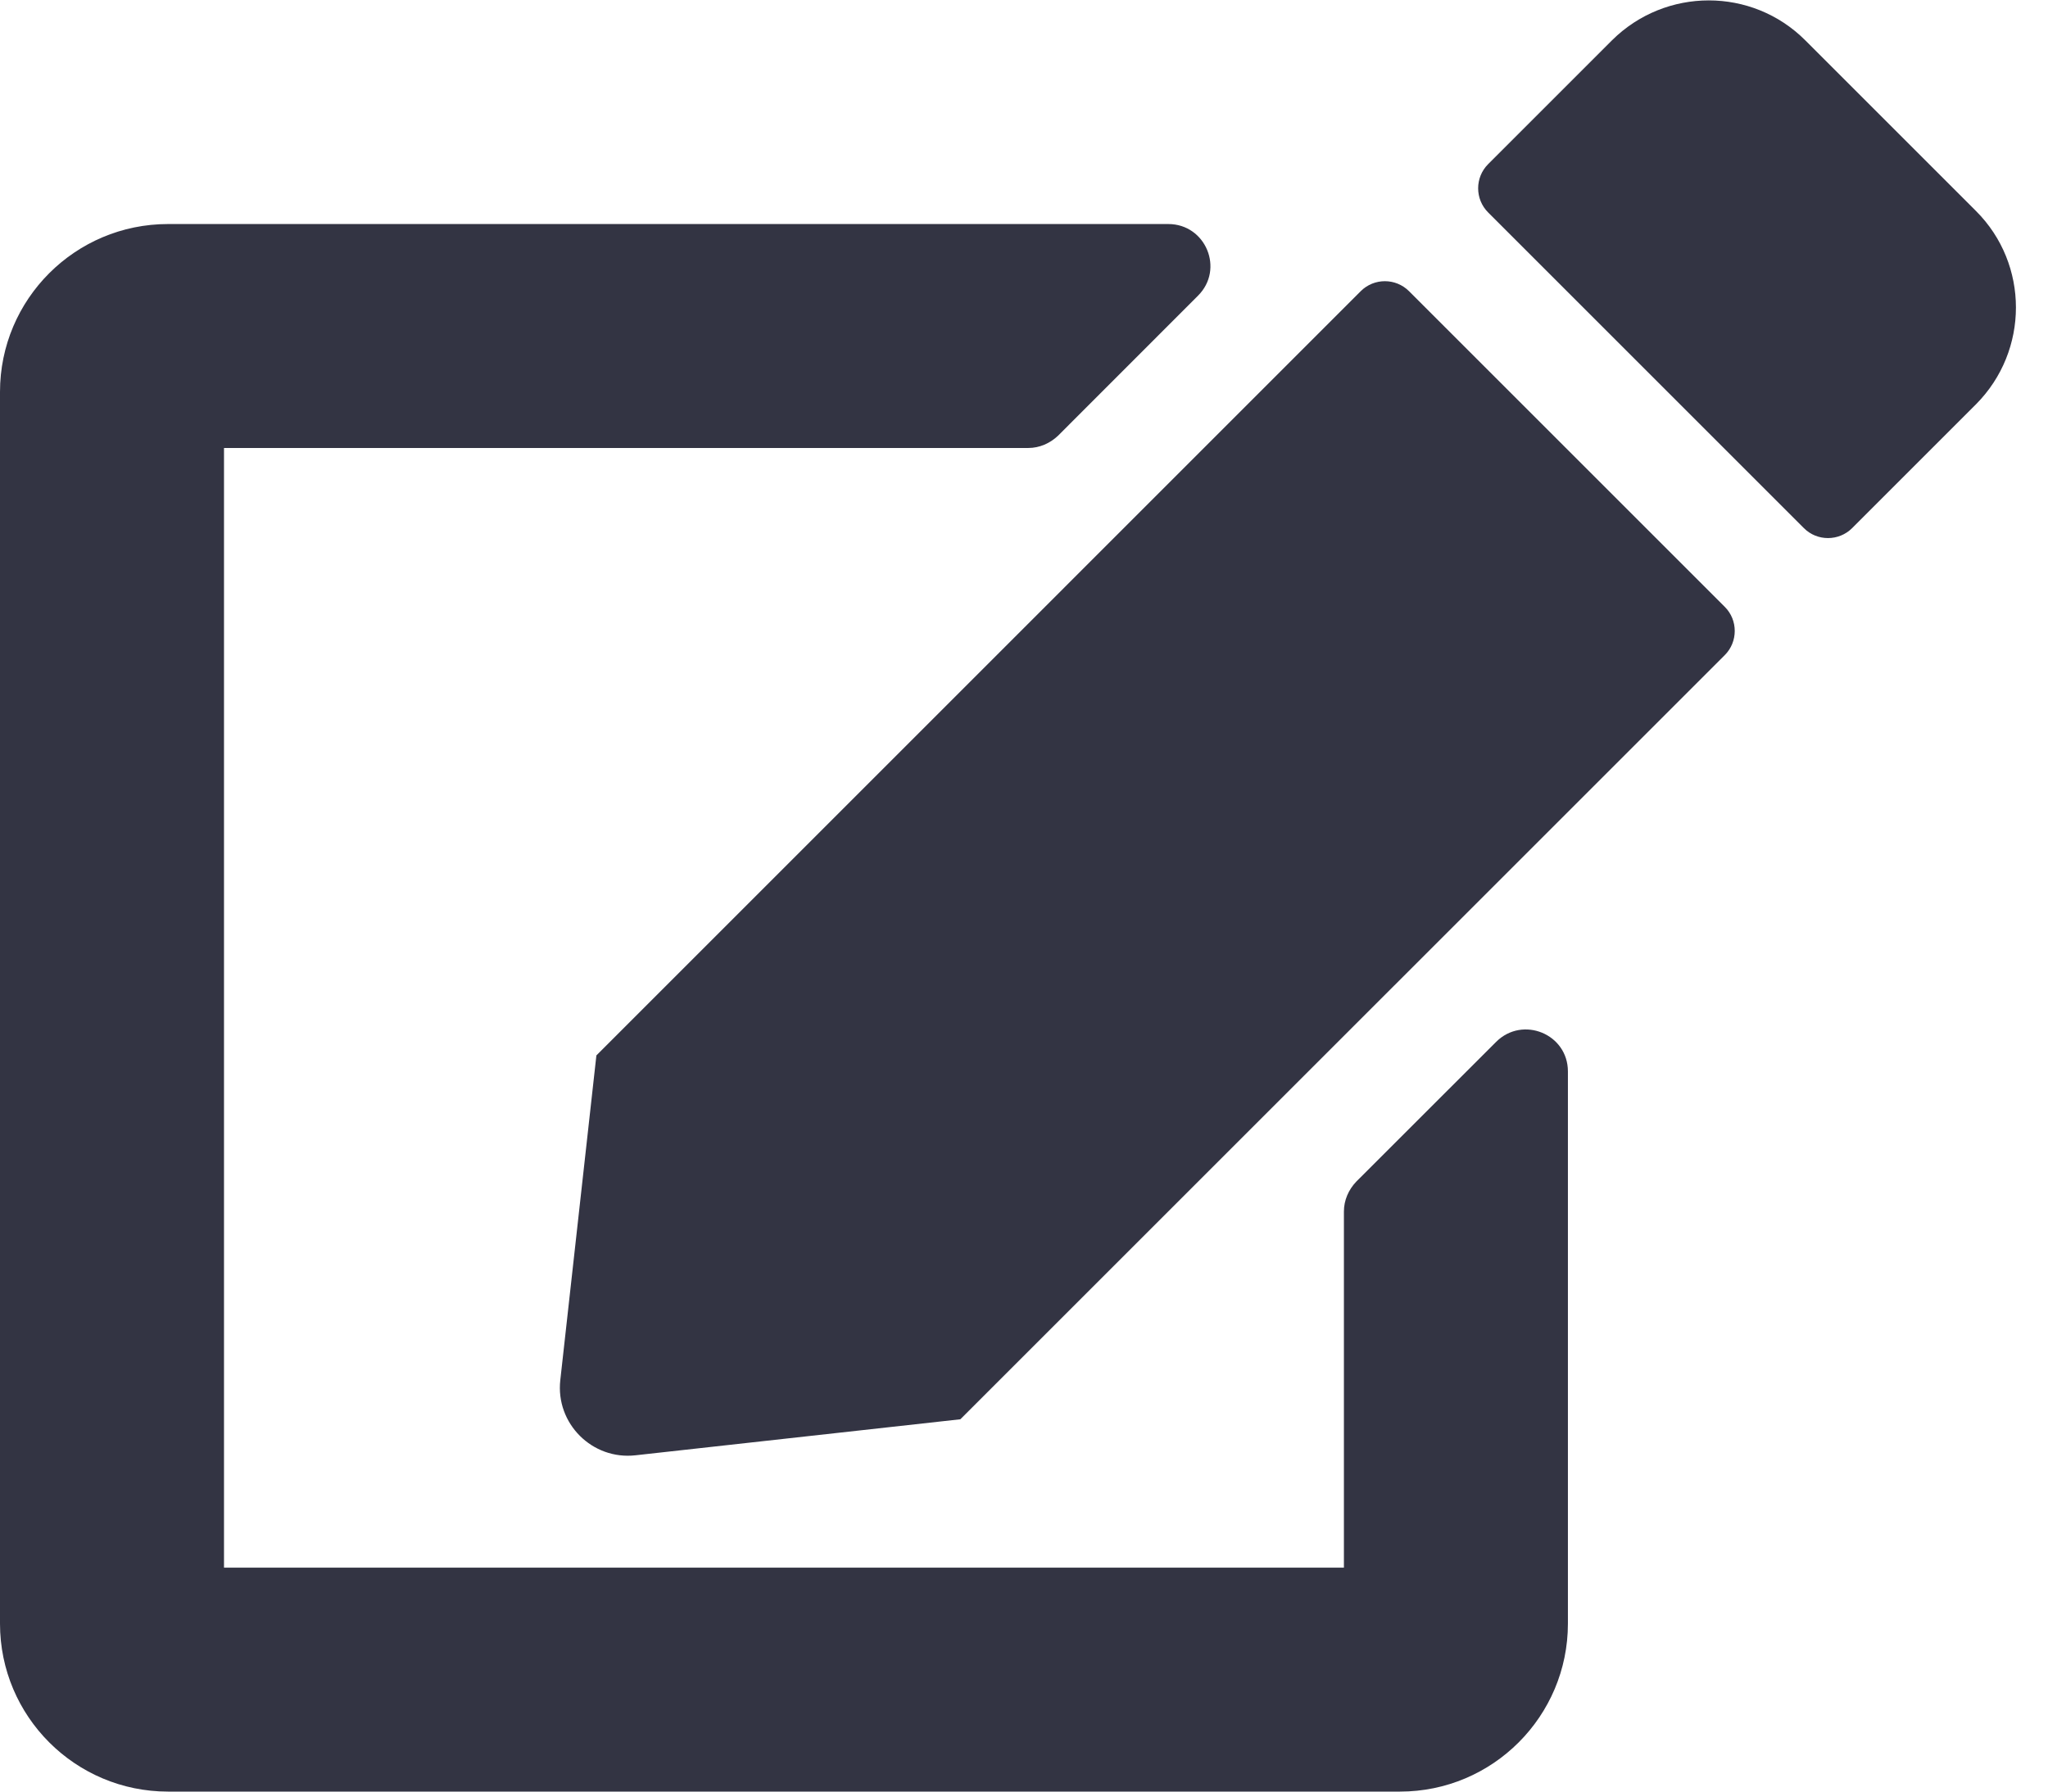 <svg width="24" height="21" viewBox="0 0 24 21" fill="none" xmlns="http://www.w3.org/2000/svg">
<path d="M16.512 3.413L20.212 7.113C20.368 7.268 20.368 7.523 20.212 7.679L11.254 16.636L7.448 17.058C6.94 17.116 6.509 16.685 6.566 16.177L6.989 12.371L15.946 3.413C16.102 3.257 16.356 3.257 16.512 3.413ZM23.157 2.474L21.155 0.472C20.532 -0.151 19.519 -0.151 18.891 0.472L17.439 1.924C17.283 2.08 17.283 2.334 17.439 2.49L21.139 6.19C21.294 6.346 21.549 6.346 21.705 6.19L23.157 4.738C23.78 4.11 23.78 3.097 23.157 2.474ZM15.749 14.2V18.375H2.625V5.251H12.05C12.181 5.251 12.304 5.197 12.399 5.107L14.039 3.466C14.351 3.155 14.129 2.626 13.691 2.626H1.969C0.882 2.626 0 3.507 0 4.594V19.031C0 20.118 0.882 21 1.969 21H16.406C17.492 21 18.374 20.118 18.374 19.031V12.559C18.374 12.12 17.845 11.903 17.534 12.211L15.893 13.851C15.803 13.946 15.749 14.069 15.749 14.2Z" fill="#333443"/>
</svg>
